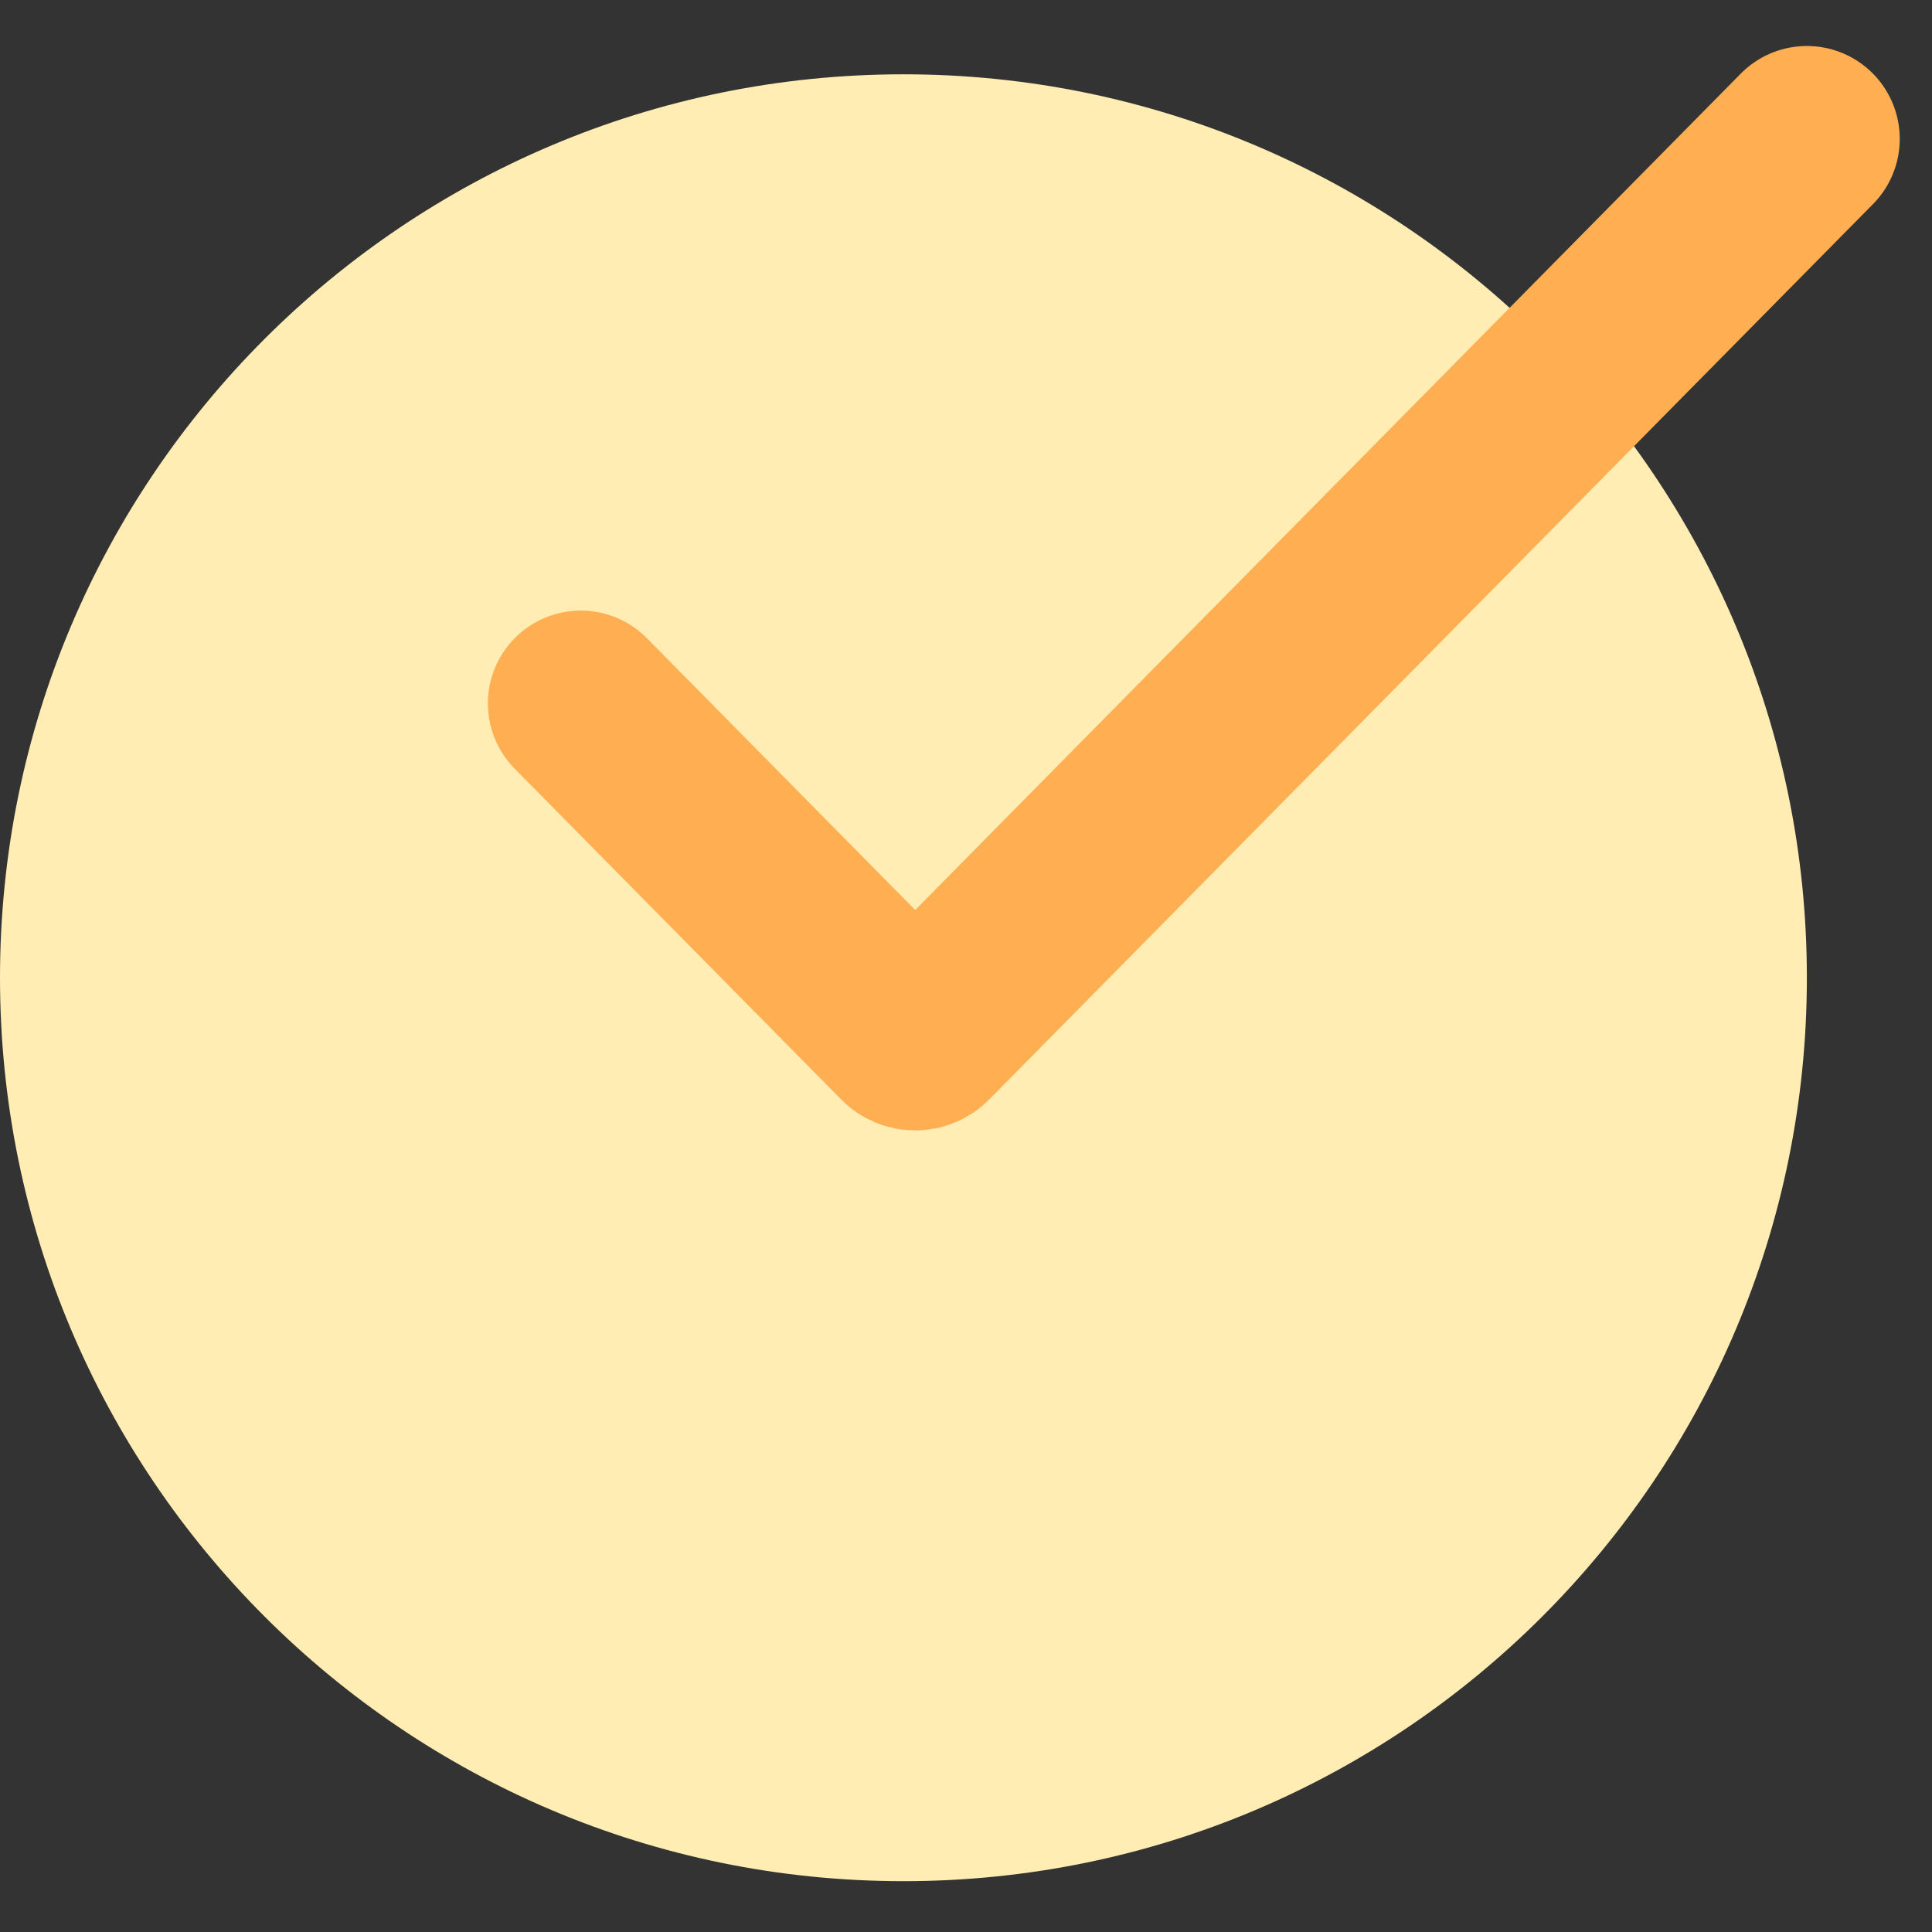 <svg width="26" height="26" viewBox="0 0 26 26" fill="none" xmlns="http://www.w3.org/2000/svg">
<rect x="0" y="0" width="26" height="26" fill="#333333" stroke="none"/>
<g clip-path="url(#clip0_73_17)">
<path d="M12.158 25.316C18.872 25.316 24.316 19.872 24.316 13.158C24.316 6.443 18.872 1 12.158 1C5.443 1 0 6.443 0 13.158C0 19.872 5.443 25.316 12.158 25.316Z" fill="#FFEDB4"/>
<path d="M7.816 9.467L12.21 13.918C12.268 13.978 12.364 13.978 12.423 13.918L24.316 1.869" stroke="#FFAF51" stroke-width="2.5" stroke-linecap="round"/>
</g>
<defs>
<clipPath id="clip0_73_17">
<rect width="26" height="26" fill="white"/>
</clipPath>
</defs>
</svg>
